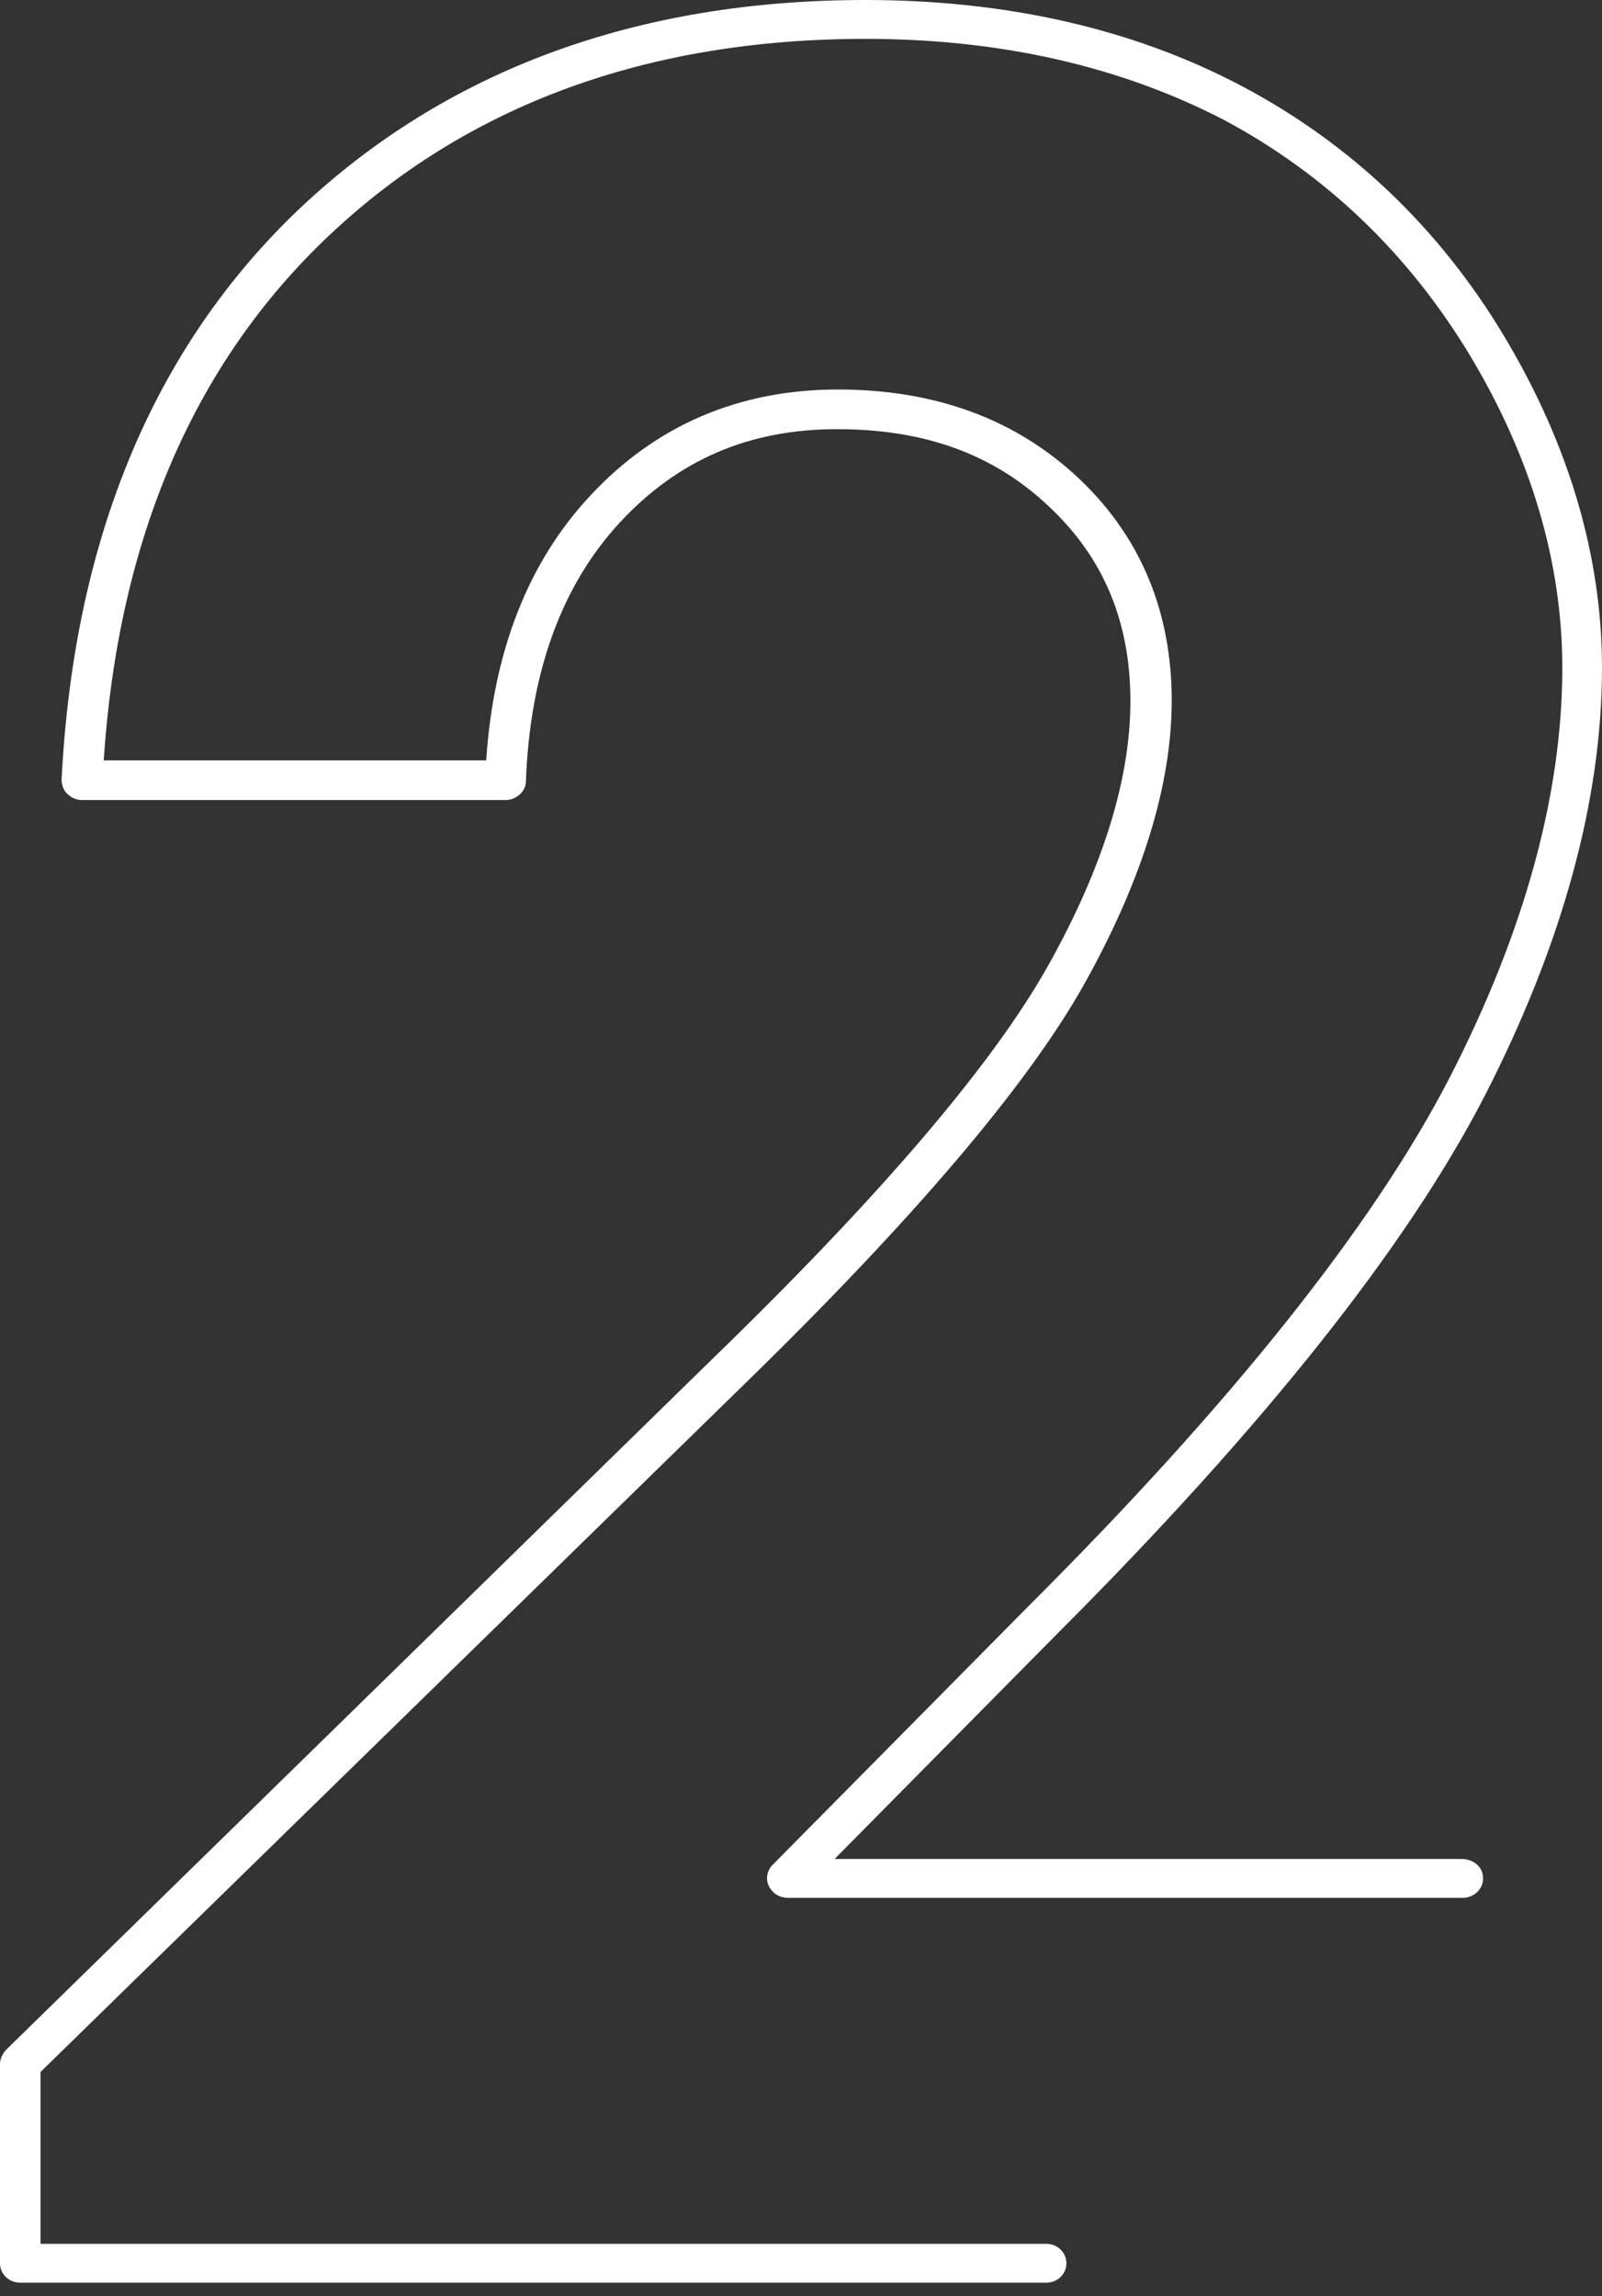 <svg width="97" height="139" viewBox="0 0 97 139" fill="none" xmlns="http://www.w3.org/2000/svg">
<rect x="0" y="0" width="97" height="139" fill="#333333" stroke="none"/>
<path d="M63.342 138.177H1.227C0.54 138.177 0 137.659 0 137V124.952C0 124.623 0.147 124.34 0.343 124.105L43.078 82.313C53.284 72.43 60.153 64.382 63.489 58.405C66.776 52.522 68.445 47.157 68.445 42.451C68.445 37.65 66.826 33.744 63.489 30.638C60.153 27.485 55.982 25.979 50.683 25.979C45.384 25.979 41.067 27.814 37.534 31.626C34.002 35.438 32.088 40.709 31.843 47.298C31.843 47.91 31.254 48.428 30.616 48.428H4.955C4.612 48.428 4.318 48.286 4.072 48.051C3.827 47.816 3.729 47.486 3.729 47.204C4.465 32.615 9.322 20.99 18.154 12.613C27.034 4.236 38.565 0 52.401 0C60.938 0 68.641 1.741 75.216 5.224C81.79 8.707 87.138 13.789 91.063 20.331C94.988 26.873 97 33.65 97 40.427C97 48.428 94.596 57.181 89.886 66.359C85.175 75.489 76.491 86.407 64.078 98.832L50.536 112.527H88.512C89.15 112.527 89.739 112.951 89.788 113.563C89.886 114.269 89.297 114.881 88.561 114.881H47.739C47.347 114.881 46.955 114.739 46.709 114.41C46.317 113.939 46.366 113.28 46.807 112.857L62.312 97.185C74.578 84.948 83.115 74.218 87.727 65.323C92.29 56.475 94.596 48.098 94.596 40.427C94.596 34.074 92.731 27.72 89.002 21.508C85.274 15.342 80.269 10.542 74.087 7.248C67.807 4 60.545 2.353 52.401 2.353C39.202 2.353 28.261 6.353 19.871 14.307C11.726 22.025 7.163 32.662 6.28 46.028H29.439C29.88 39.392 31.99 34.026 35.719 30.026C39.693 25.743 44.747 23.578 50.732 23.578C56.62 23.578 61.477 25.367 65.255 28.897C69.033 32.426 70.947 36.991 70.947 42.404C70.947 47.486 69.181 53.228 65.697 59.487C62.263 65.653 55.246 73.889 44.894 83.96L2.453 125.423V135.823H63.342C64.029 135.823 64.569 136.341 64.569 137C64.569 137.659 64.029 138.177 63.342 138.177Z" fill="white"/>
</svg>
